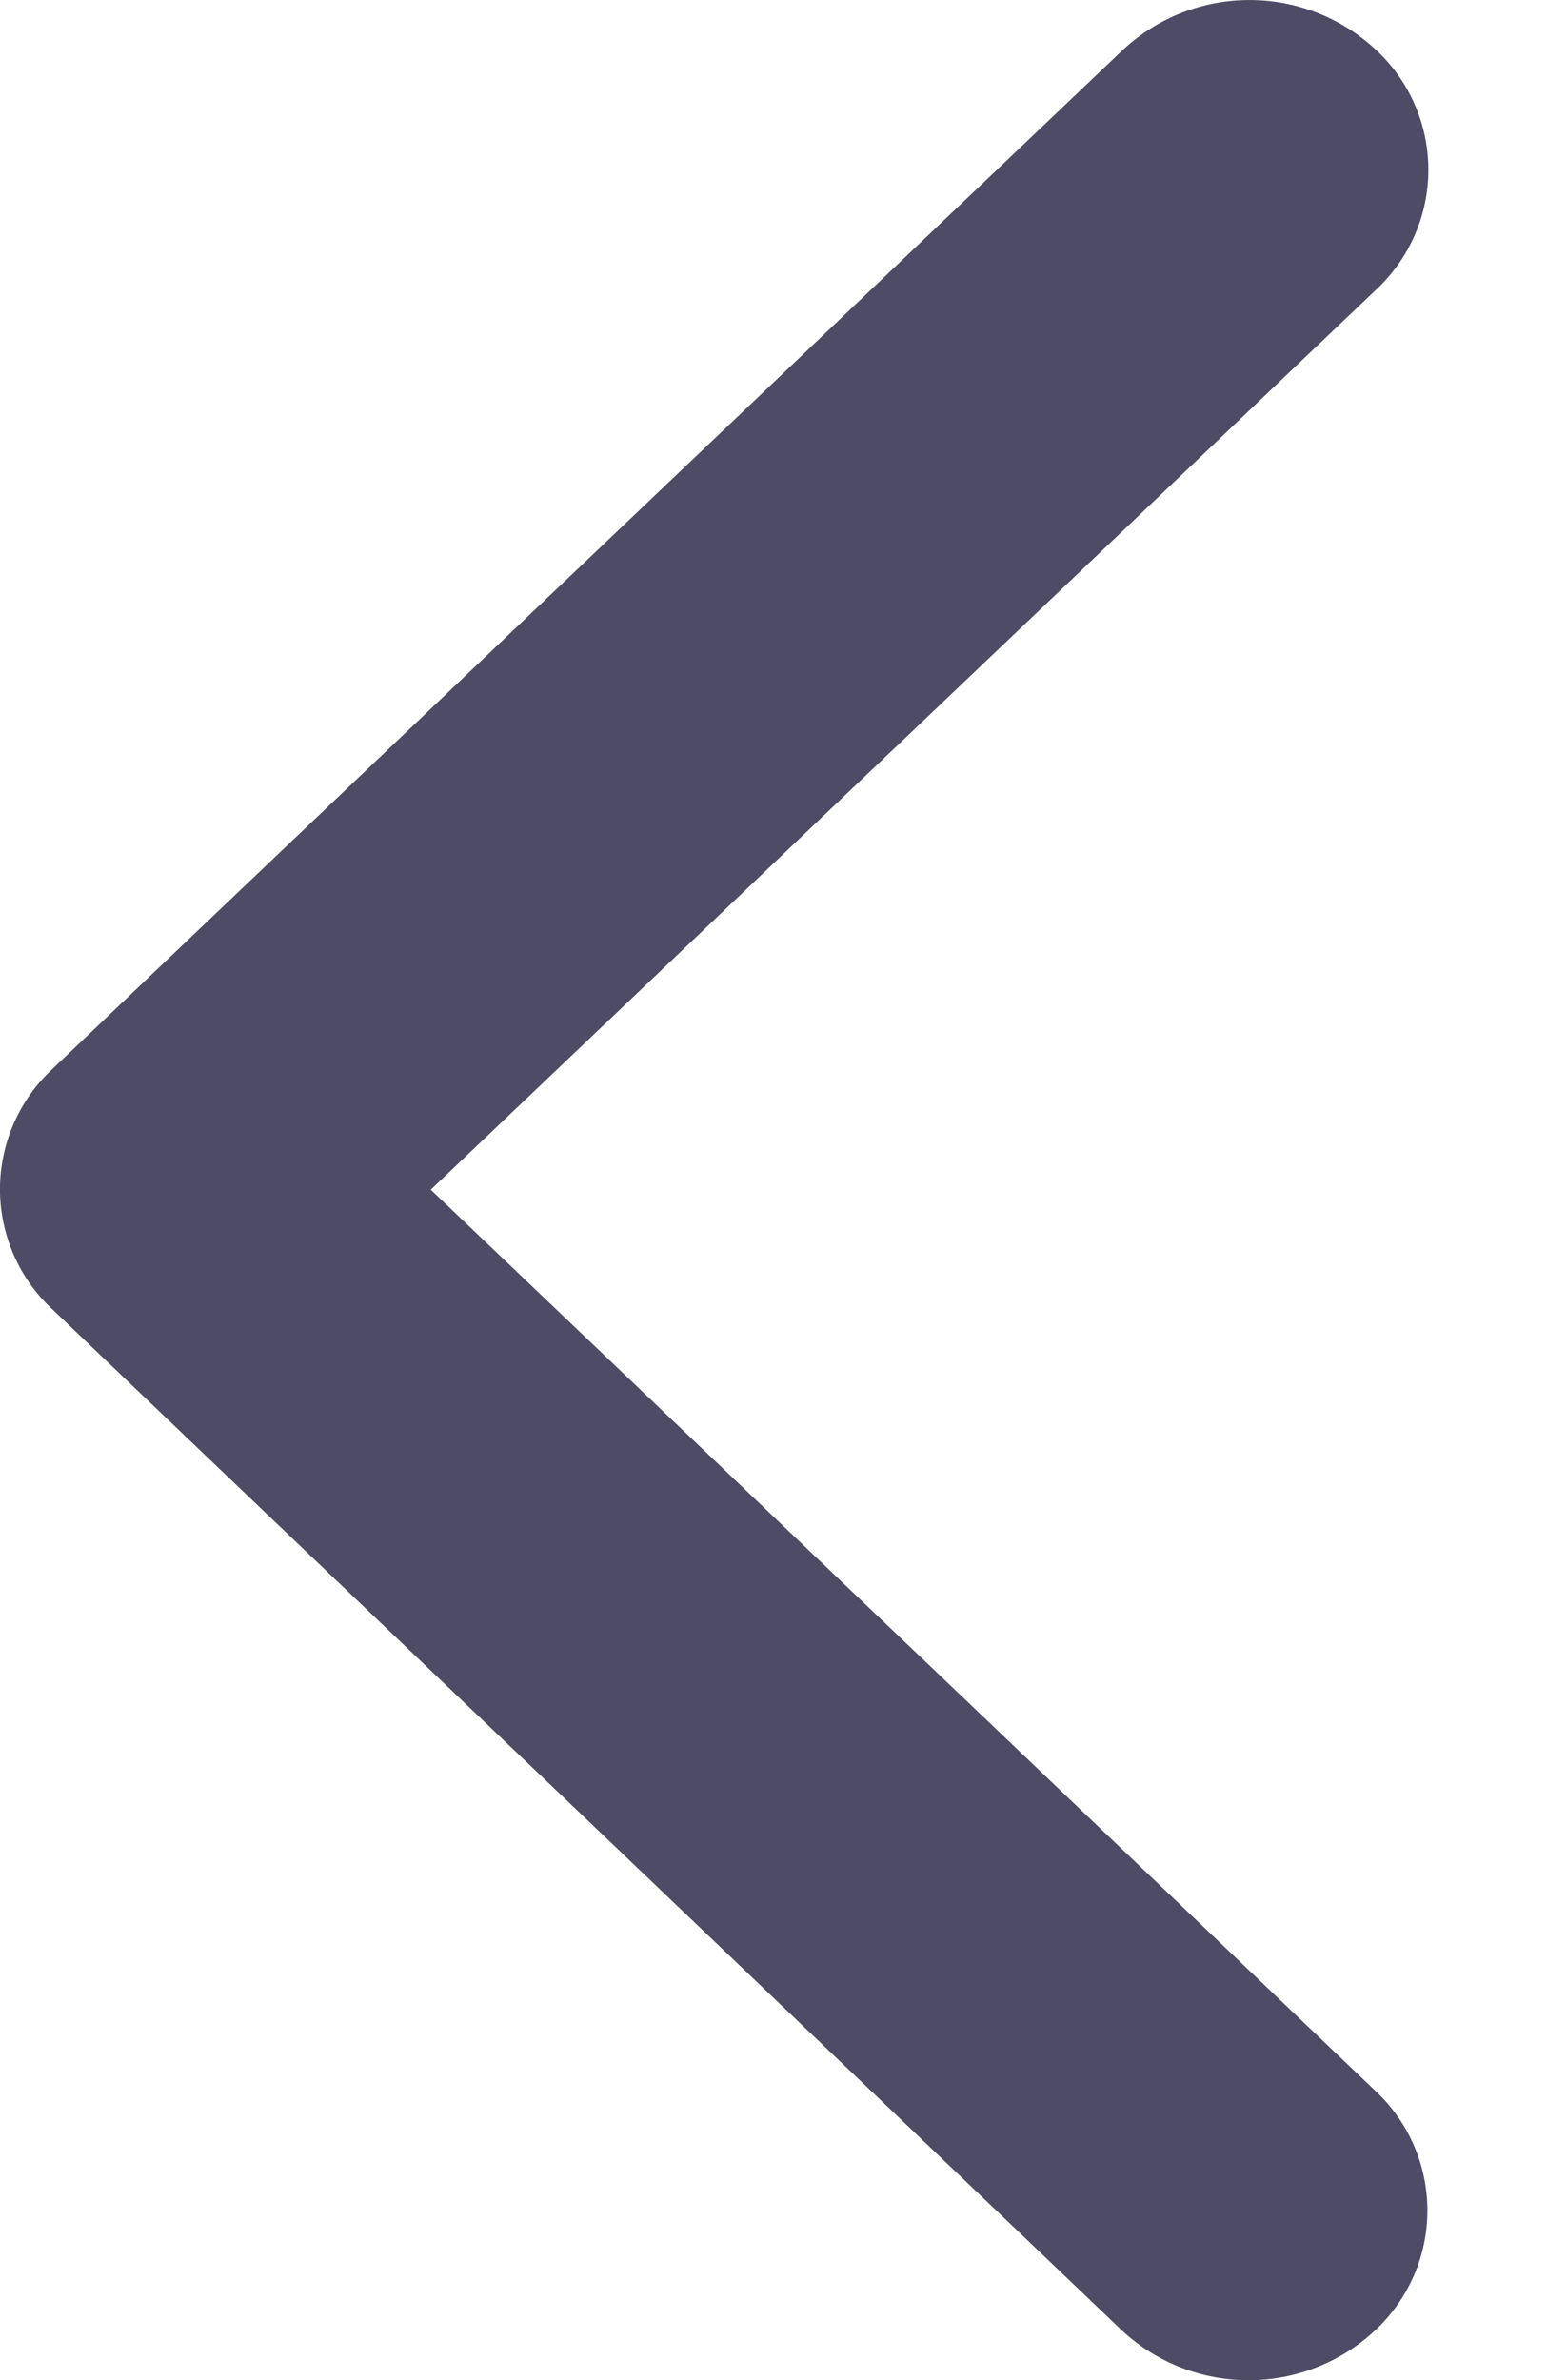 <svg width="13" height="20" viewBox="0 0 13 20" fill="none" xmlns="http://www.w3.org/2000/svg">
<path d="M3.62 9.997L11.562 2.436C11.843 2.175 12.003 1.81 12.003 1.427C12.003 1.044 11.843 0.678 11.562 0.418C10.963 -0.139 10.036 -0.139 9.437 0.418L0.437 8.986C0.166 9.239 0.009 9.591 0 9.962C-0.008 10.333 0.134 10.692 0.393 10.957L9.429 19.584C10.028 20.14 10.955 20.14 11.554 19.584C11.835 19.323 11.995 18.958 11.995 18.575C11.995 18.192 11.835 17.826 11.554 17.566L3.62 9.997Z" fill="#4E4B66"/>
</svg>
